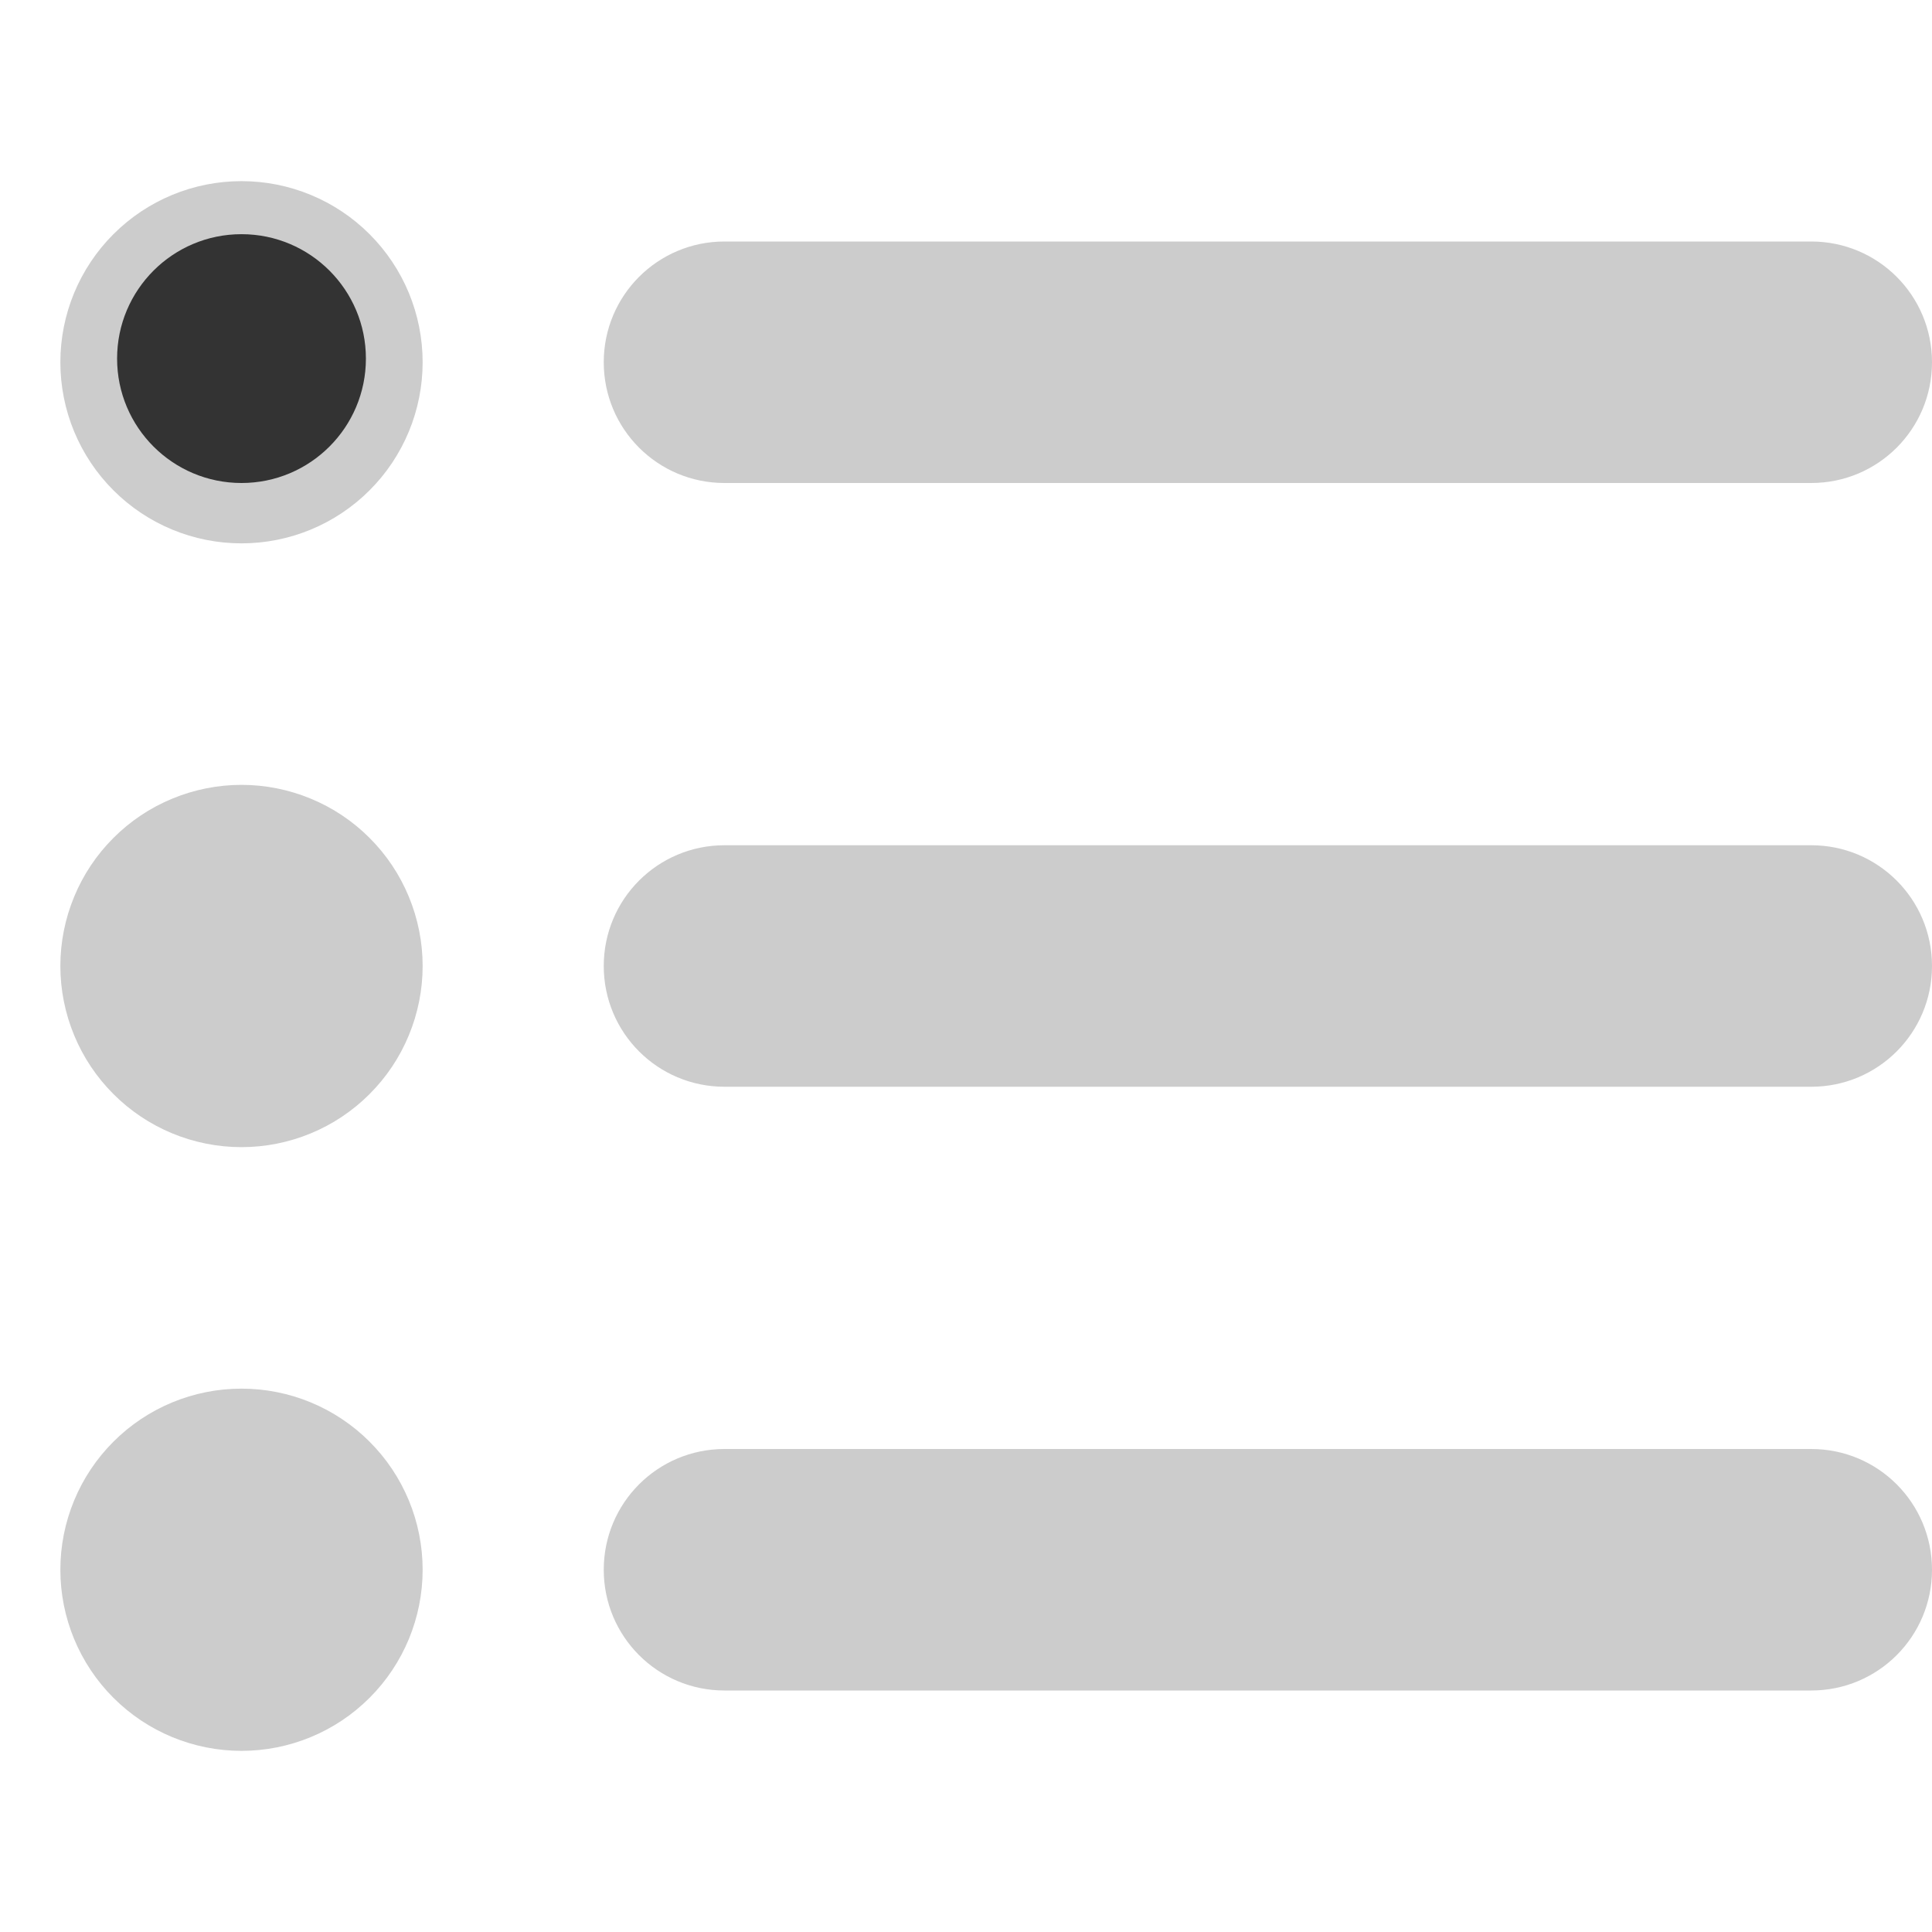 <svg width="66" height="66" viewBox="0 0 66 66" fill="none" xmlns="http://www.w3.org/2000/svg">
<path d="M8.25 18.562C9.891 18.562 11.465 17.911 12.625 16.75C13.786 15.59 14.438 14.016 14.438 12.375C14.438 10.734 13.786 9.16 12.625 8C11.465 6.839 9.891 6.188 8.25 6.188C6.609 6.188 5.035 6.839 3.875 8C2.714 9.16 2.062 10.734 2.062 12.375C2.062 14.016 2.714 15.59 3.875 16.75C5.035 17.911 6.609 18.562 8.25 18.562ZM24.75 8.25C22.468 8.25 20.625 10.093 20.625 12.375C20.625 14.657 22.468 16.5 24.75 16.5H61.875C64.157 16.5 66 14.657 66 12.375C66 10.093 64.157 8.25 61.875 8.25H24.75ZM24.75 28.875C22.468 28.875 20.625 30.718 20.625 33C20.625 35.282 22.468 37.125 24.75 37.125H61.875C64.157 37.125 66 35.282 66 33C66 30.718 64.157 28.875 61.875 28.875H24.75ZM24.75 49.5C22.468 49.5 20.625 51.343 20.625 53.625C20.625 55.907 22.468 57.75 24.75 57.75H61.875C64.157 57.75 66 55.907 66 53.625C66 51.343 64.157 49.5 61.875 49.5H24.75ZM8.25 59.812C9.891 59.812 11.465 59.161 12.625 58C13.786 56.84 14.438 55.266 14.438 53.625C14.438 51.984 13.786 50.41 12.625 49.25C11.465 48.089 9.891 47.438 8.25 47.438C6.609 47.438 5.035 48.089 3.875 49.25C2.714 50.41 2.062 51.984 2.062 53.625C2.062 55.266 2.714 56.84 3.875 58C5.035 59.161 6.609 59.812 8.25 59.812ZM14.438 33C14.438 32.187 14.277 31.383 13.966 30.632C13.656 29.881 13.2 29.199 12.625 28.625C12.051 28.05 11.369 27.594 10.618 27.284C9.867 26.973 9.063 26.812 8.25 26.812C7.437 26.812 6.633 26.973 5.882 27.284C5.131 27.594 4.449 28.05 3.875 28.625C3.3 29.199 2.844 29.881 2.534 30.632C2.223 31.383 2.062 32.187 2.062 33C2.062 33.813 2.223 34.617 2.534 35.368C2.844 36.119 3.3 36.801 3.875 37.375C4.449 37.95 5.131 38.406 5.882 38.717C6.633 39.028 7.437 39.188 8.25 39.188C9.063 39.188 9.867 39.028 10.618 38.717C11.369 38.406 12.051 37.95 12.625 37.375C13.2 36.801 13.656 36.119 13.966 35.368C14.277 34.617 14.438 33.813 14.438 33Z" fill="#CCCCCC"/>
<circle cx="8.25" cy="12.25" r="4.25" fill="#333333"/>
</svg>
